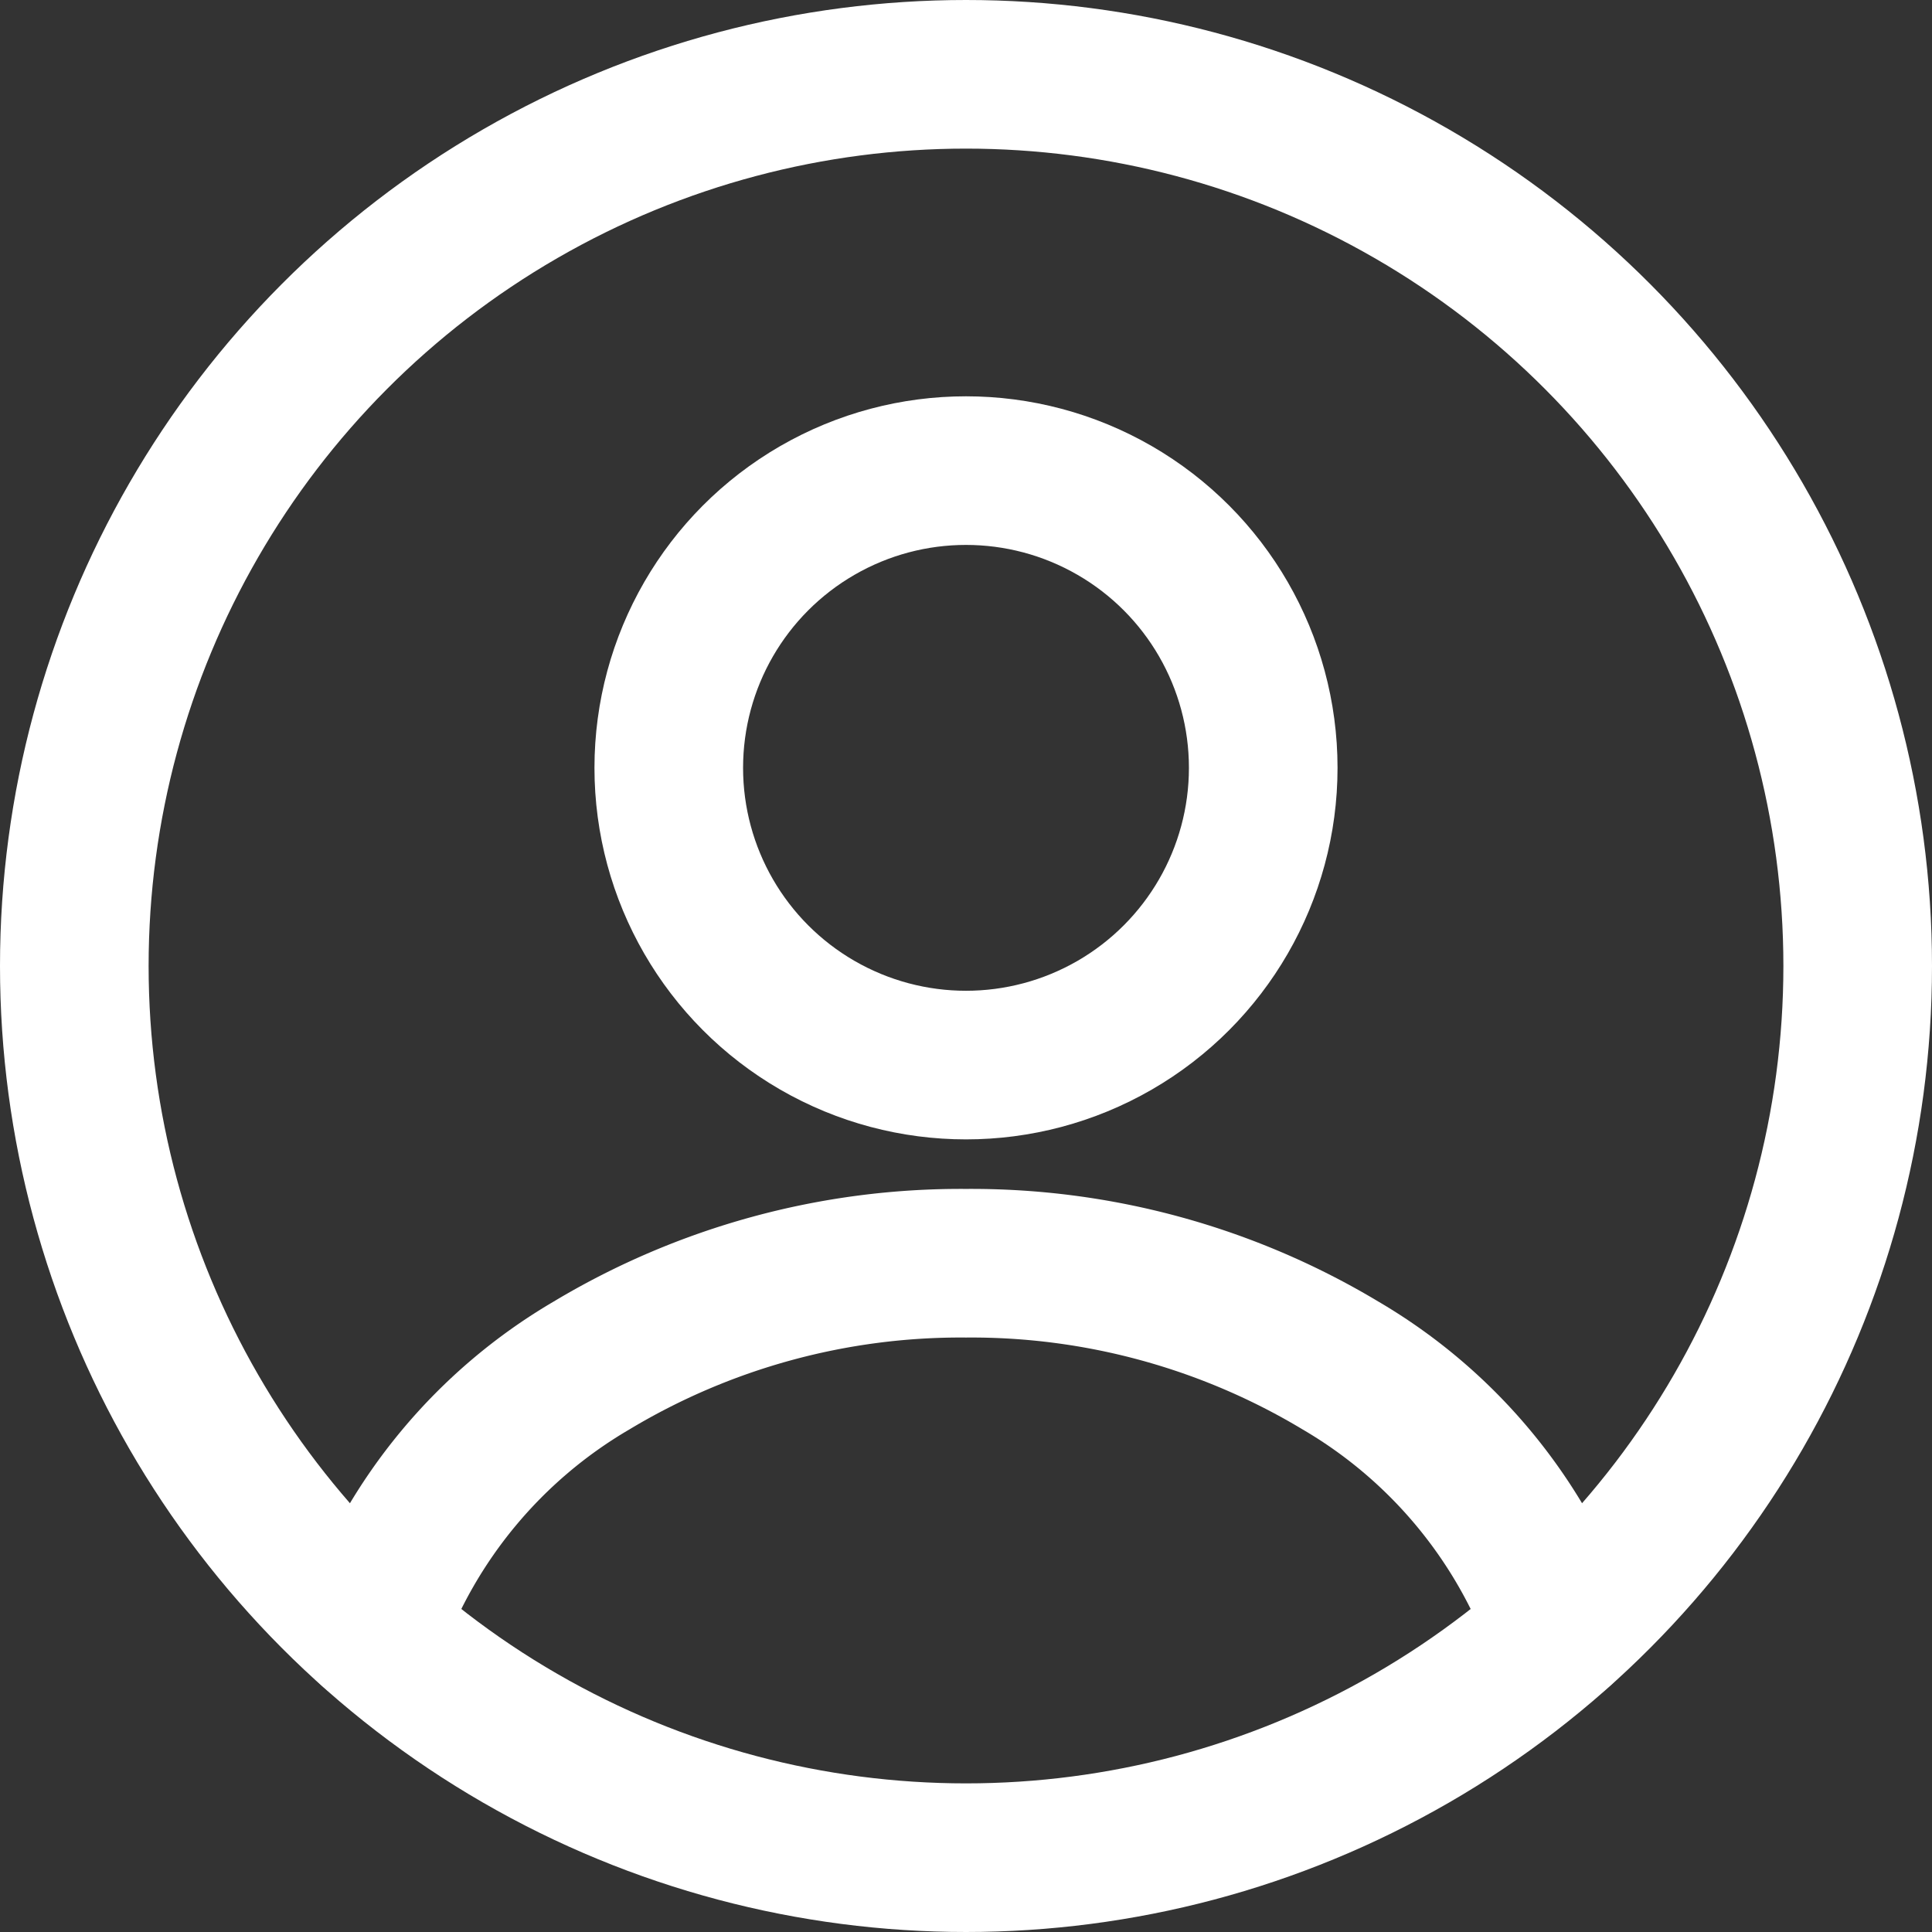<svg xmlns="http://www.w3.org/2000/svg" width="19.5" height="19.5" viewBox="0 0 19.5 19.5">
  <rect x="0" y="0" width="19.5" height="19.5" fill="#333333" stroke="none"/>
  <g id="그룹_3383" data-name="그룹 3383" transform="translate(-305.25 -695.25)">
    <circle id="Oval" cx="3" cy="3" r="3" transform="translate(312 700)" fill="none" stroke="#fff" stroke-linecap="round" stroke-miterlimit="10" stroke-width="1.5"/>
    <circle id="Oval-2" data-name="Oval" cx="9" cy="9" r="9" transform="translate(306 696)" fill="none" stroke="#fff" stroke-miterlimit="10" stroke-width="1.5"/>
    <path id="Path" d="M12,3.706A5.091,5.091,0,0,0,9.781,1.033,7.237,7.237,0,0,0,6,0,7.237,7.237,0,0,0,2.219,1.033,5.091,5.091,0,0,0,0,3.706" transform="translate(309 708)" fill="none" stroke="#fff" stroke-linecap="round" stroke-miterlimit="10" stroke-width="1.5"/>
  </g>
</svg>

